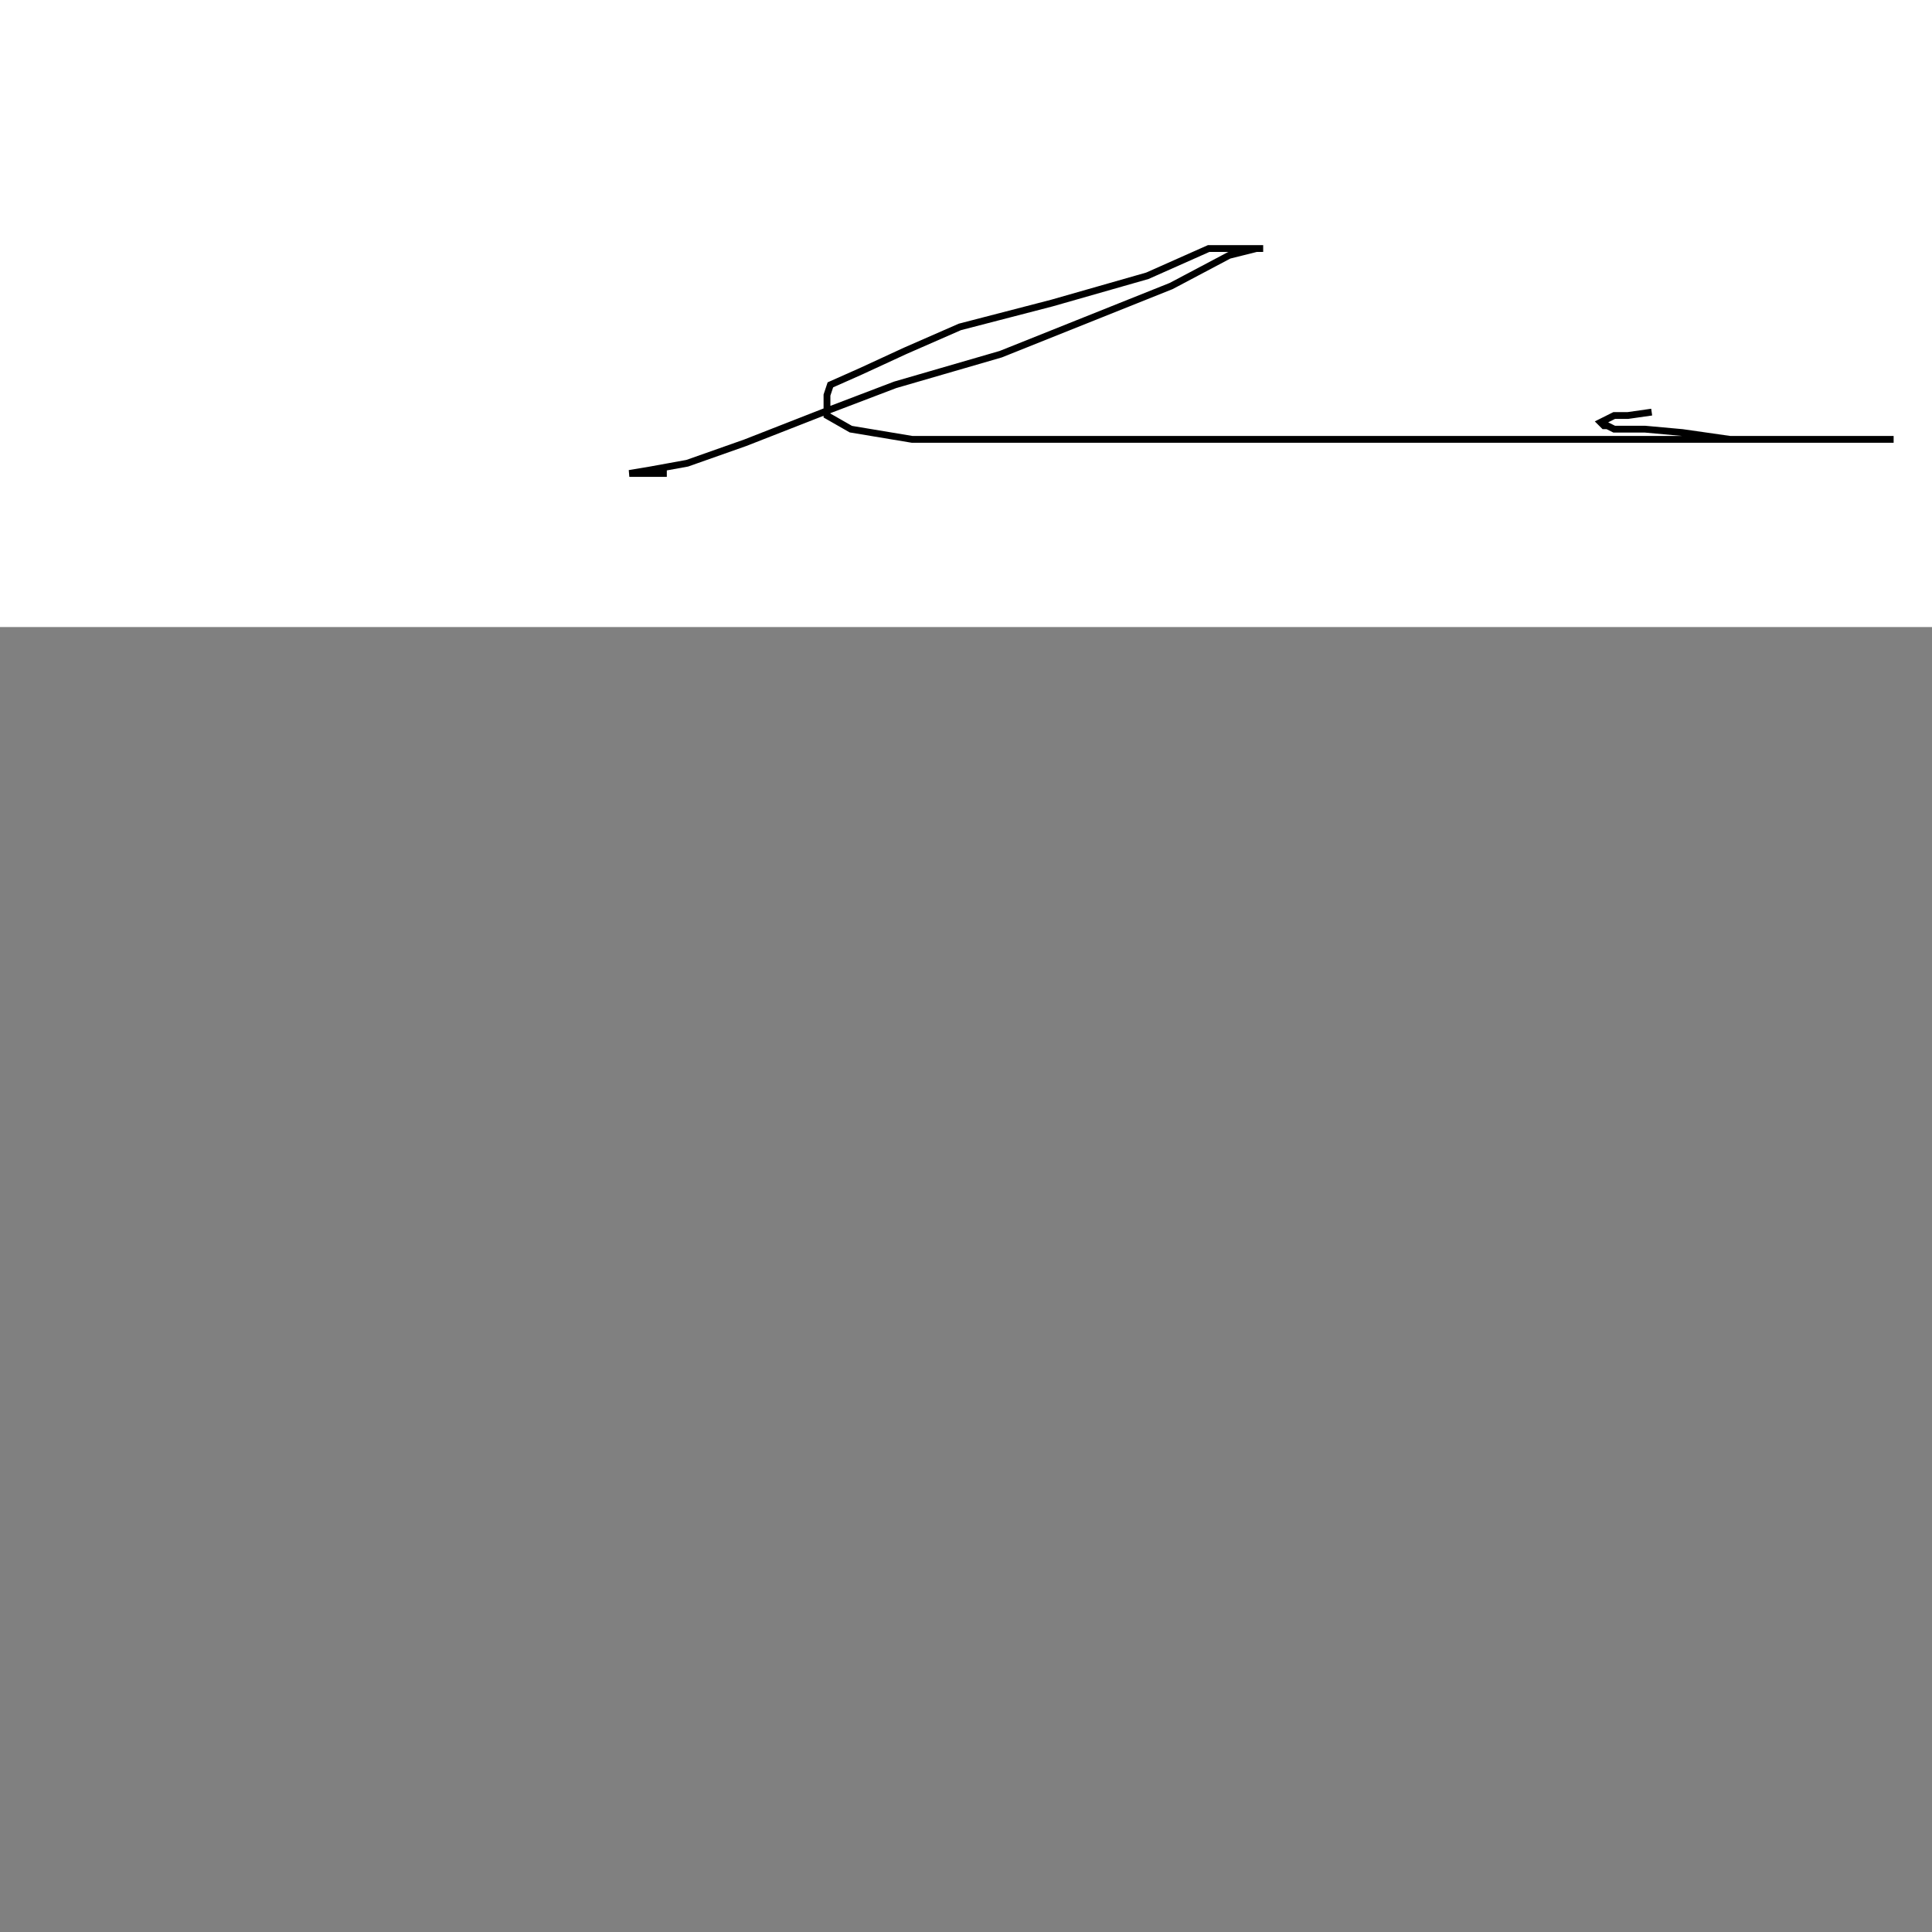 <?xml version="1.0"?>
<!DOCTYPE svg PUBLIC "-//W3C//DTD SVG 1.1//EN" "http://www.w3.org/Graphics/SVG/1.1/DTD/svg11.dtd">
<svg xmlns="http://www.w3.org/2000/svg" width="15cm" height="15cm">
	<rect width="100%" height="100%" fill="#808080" stroke="none"/>
	<g fill="#fff">
		<rect x="0" y="0" width="720" height="184"/>
		<g fill="none" stroke="#000" stroke-width="2">
			<polyline points="195.67,138.93 186.67,138.93 186.67,138.93 184.67,138.93 190.67,137.93 201.67,135.93 218.67,129.93 241.67,120.93 262.67,112.93 293.67,103.93 318.67,93.93 343.67,83.93 360.67,74.93 368.67,72.93 369.67,72.93 370.67,72.93 365.67,72.93 354.67,72.93 336.67,80.93 308.67,88.93 281.67,95.93 265.67,102.93 252.67,108.93 243.67,112.93 242.67,115.93 242.67,120.93 242.67,121.93 249.67,125.93 267.67,128.93 304.67,128.93 346.67,128.93 386.67,128.93 442.67,128.93 488.67,128.93 533.67,128.93 549.67,128.93 554.67,128.93 555.67,128.93 552.67,128.93 539.67,128.93 525.67,128.93 507.67,128.93 493.67,126.93 482.67,125.93 473.67,125.93 471.67,124.93 470.67,124.93 469.67,123.93 473.67,121.93 477.67,121.93 484.67,120.93"/>
		</g>
	</g>
</svg>